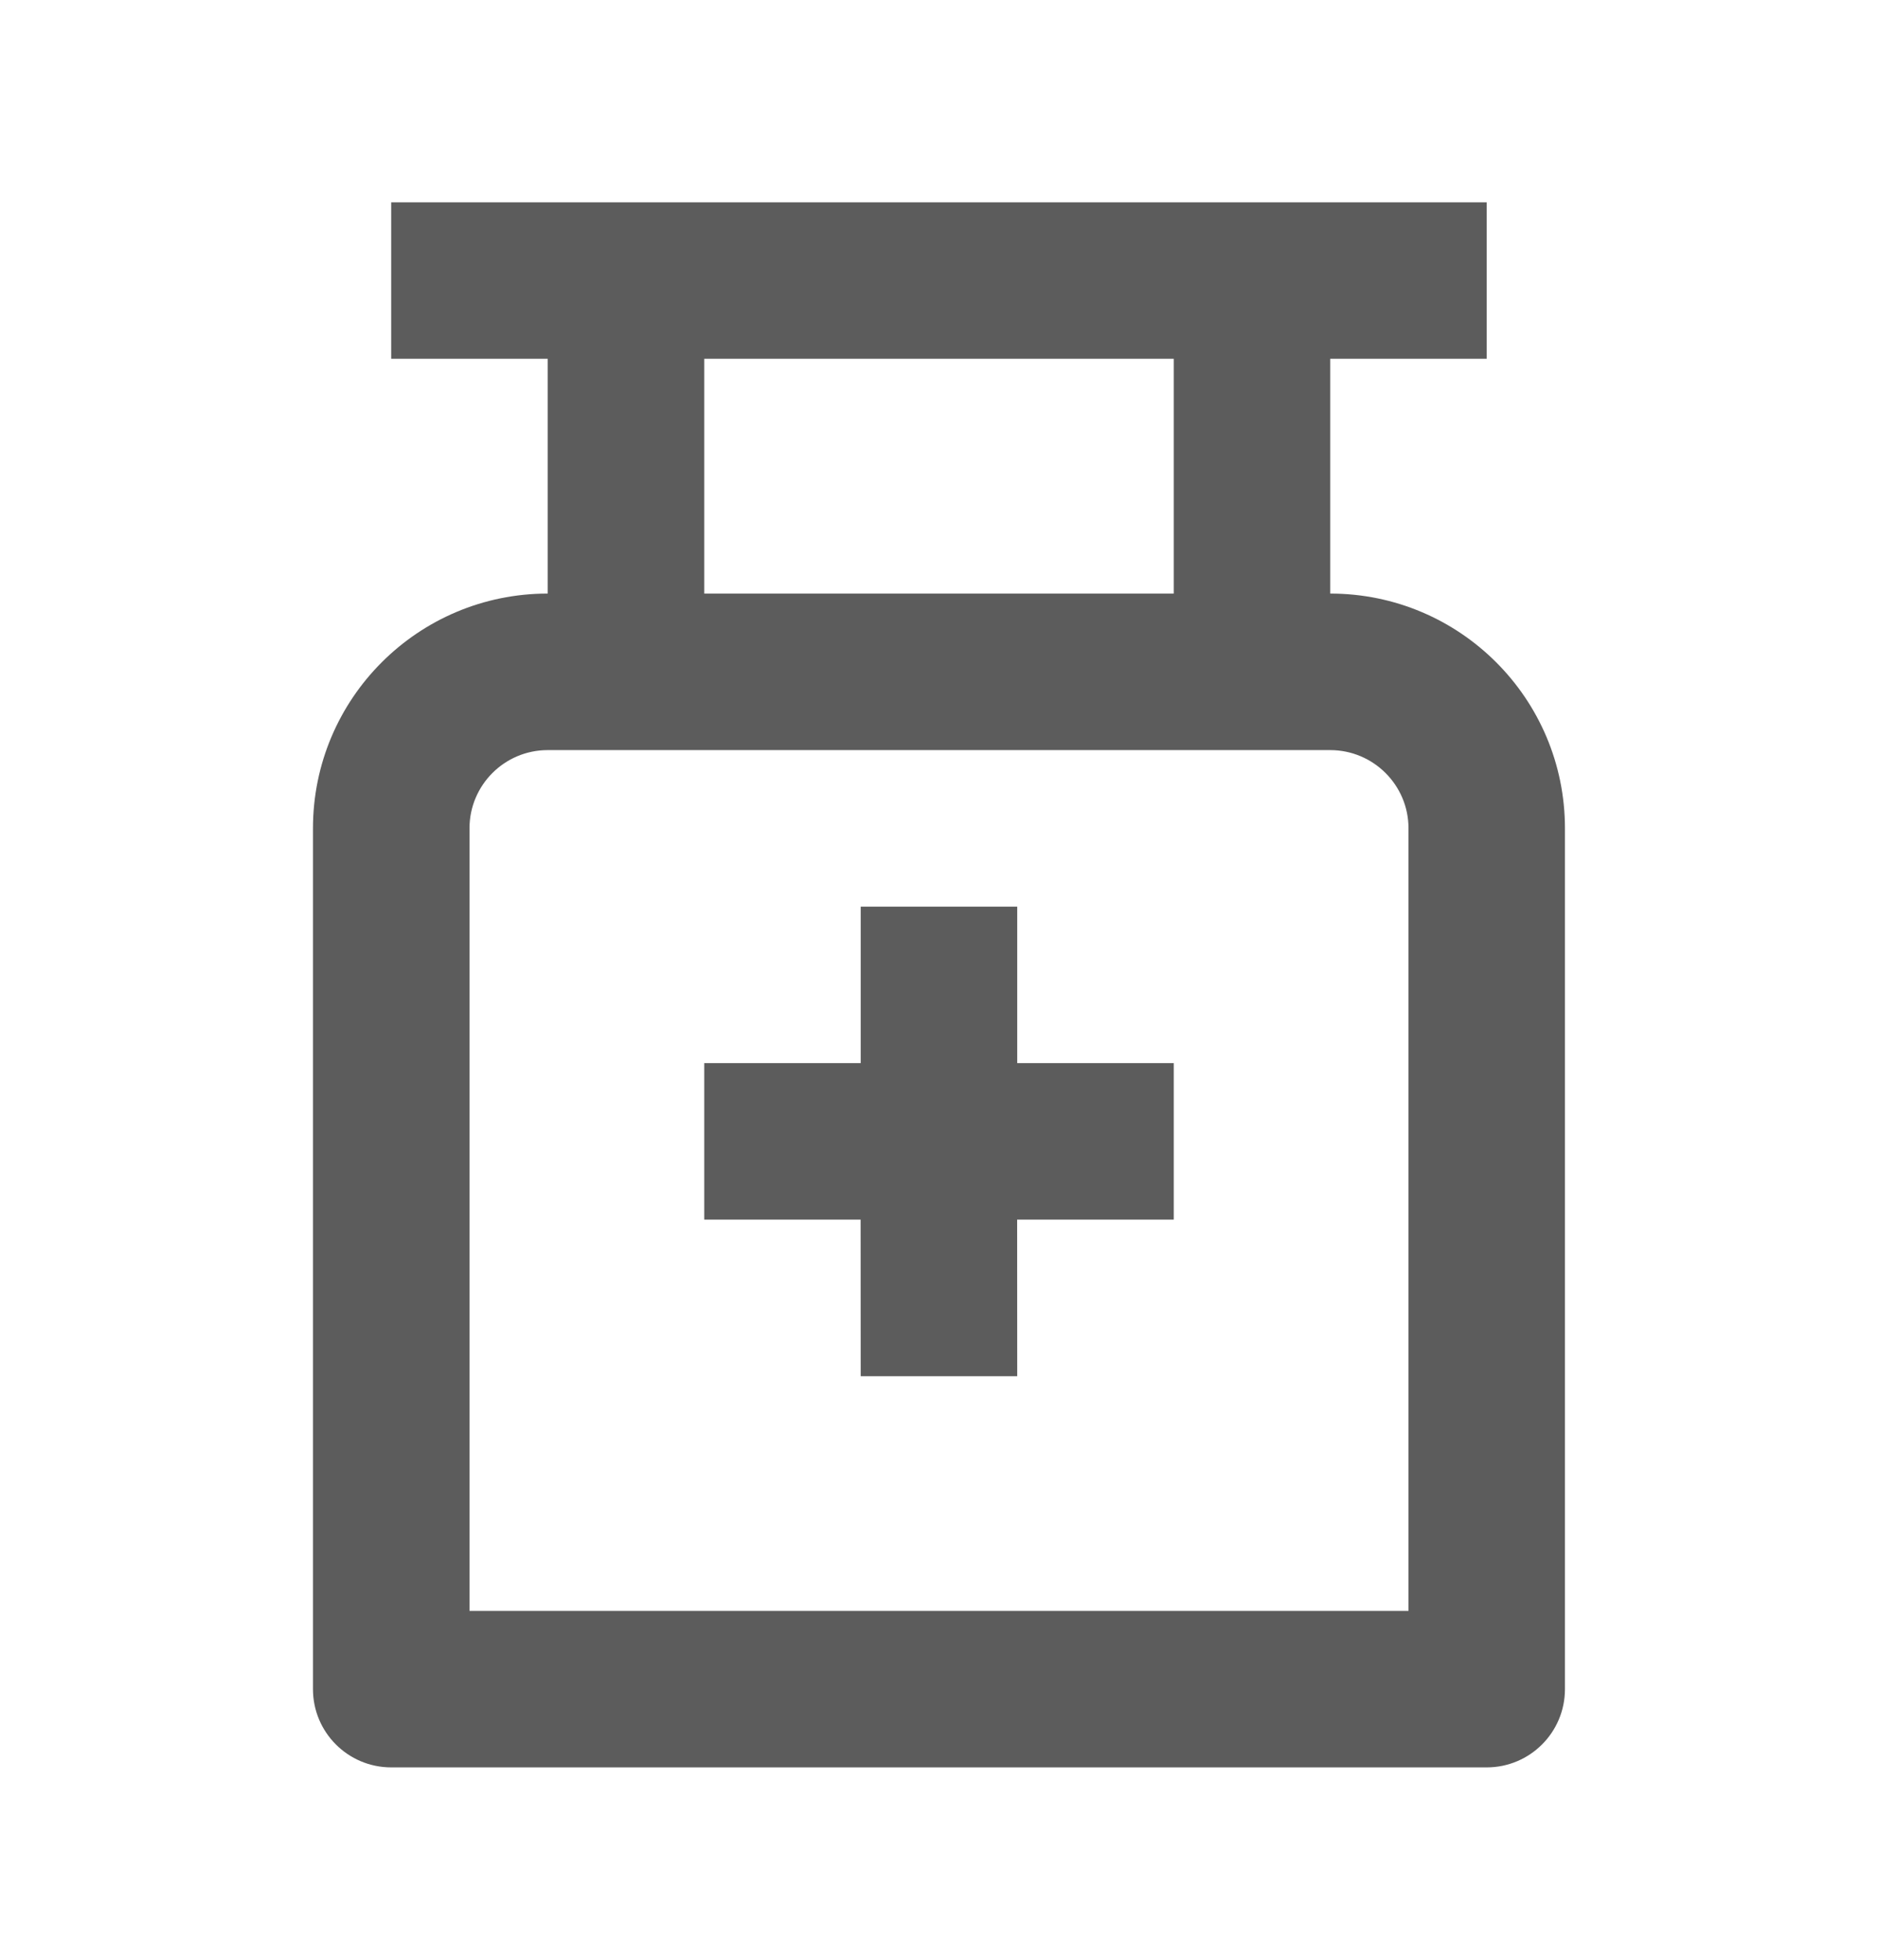 <svg width="23" height="24" viewBox="0 0 23 24" fill="none" xmlns="http://www.w3.org/2000/svg">
<path d="M18.208 2.478V4.394H16.291V7.269C17.879 7.269 19.166 8.556 19.166 10.144V20.686C19.166 21.215 18.737 21.644 18.208 21.644H4.791C4.262 21.644 3.833 21.215 3.833 20.686V10.144C3.833 8.556 5.12 7.269 6.708 7.269V4.394H4.791V2.478H18.208ZM16.291 9.186H6.708C6.179 9.186 5.75 9.615 5.75 10.144V19.728H17.25V10.144C17.25 9.615 16.82 9.186 16.291 9.186ZM12.458 11.103V13.019H14.375V14.936H12.457L12.458 16.853H10.541L10.54 14.936H8.625V13.019H10.541V11.103H12.458ZM14.375 4.394H8.625V7.269H14.375V4.394Z" fill="#5C5C5C"/>
</svg>
